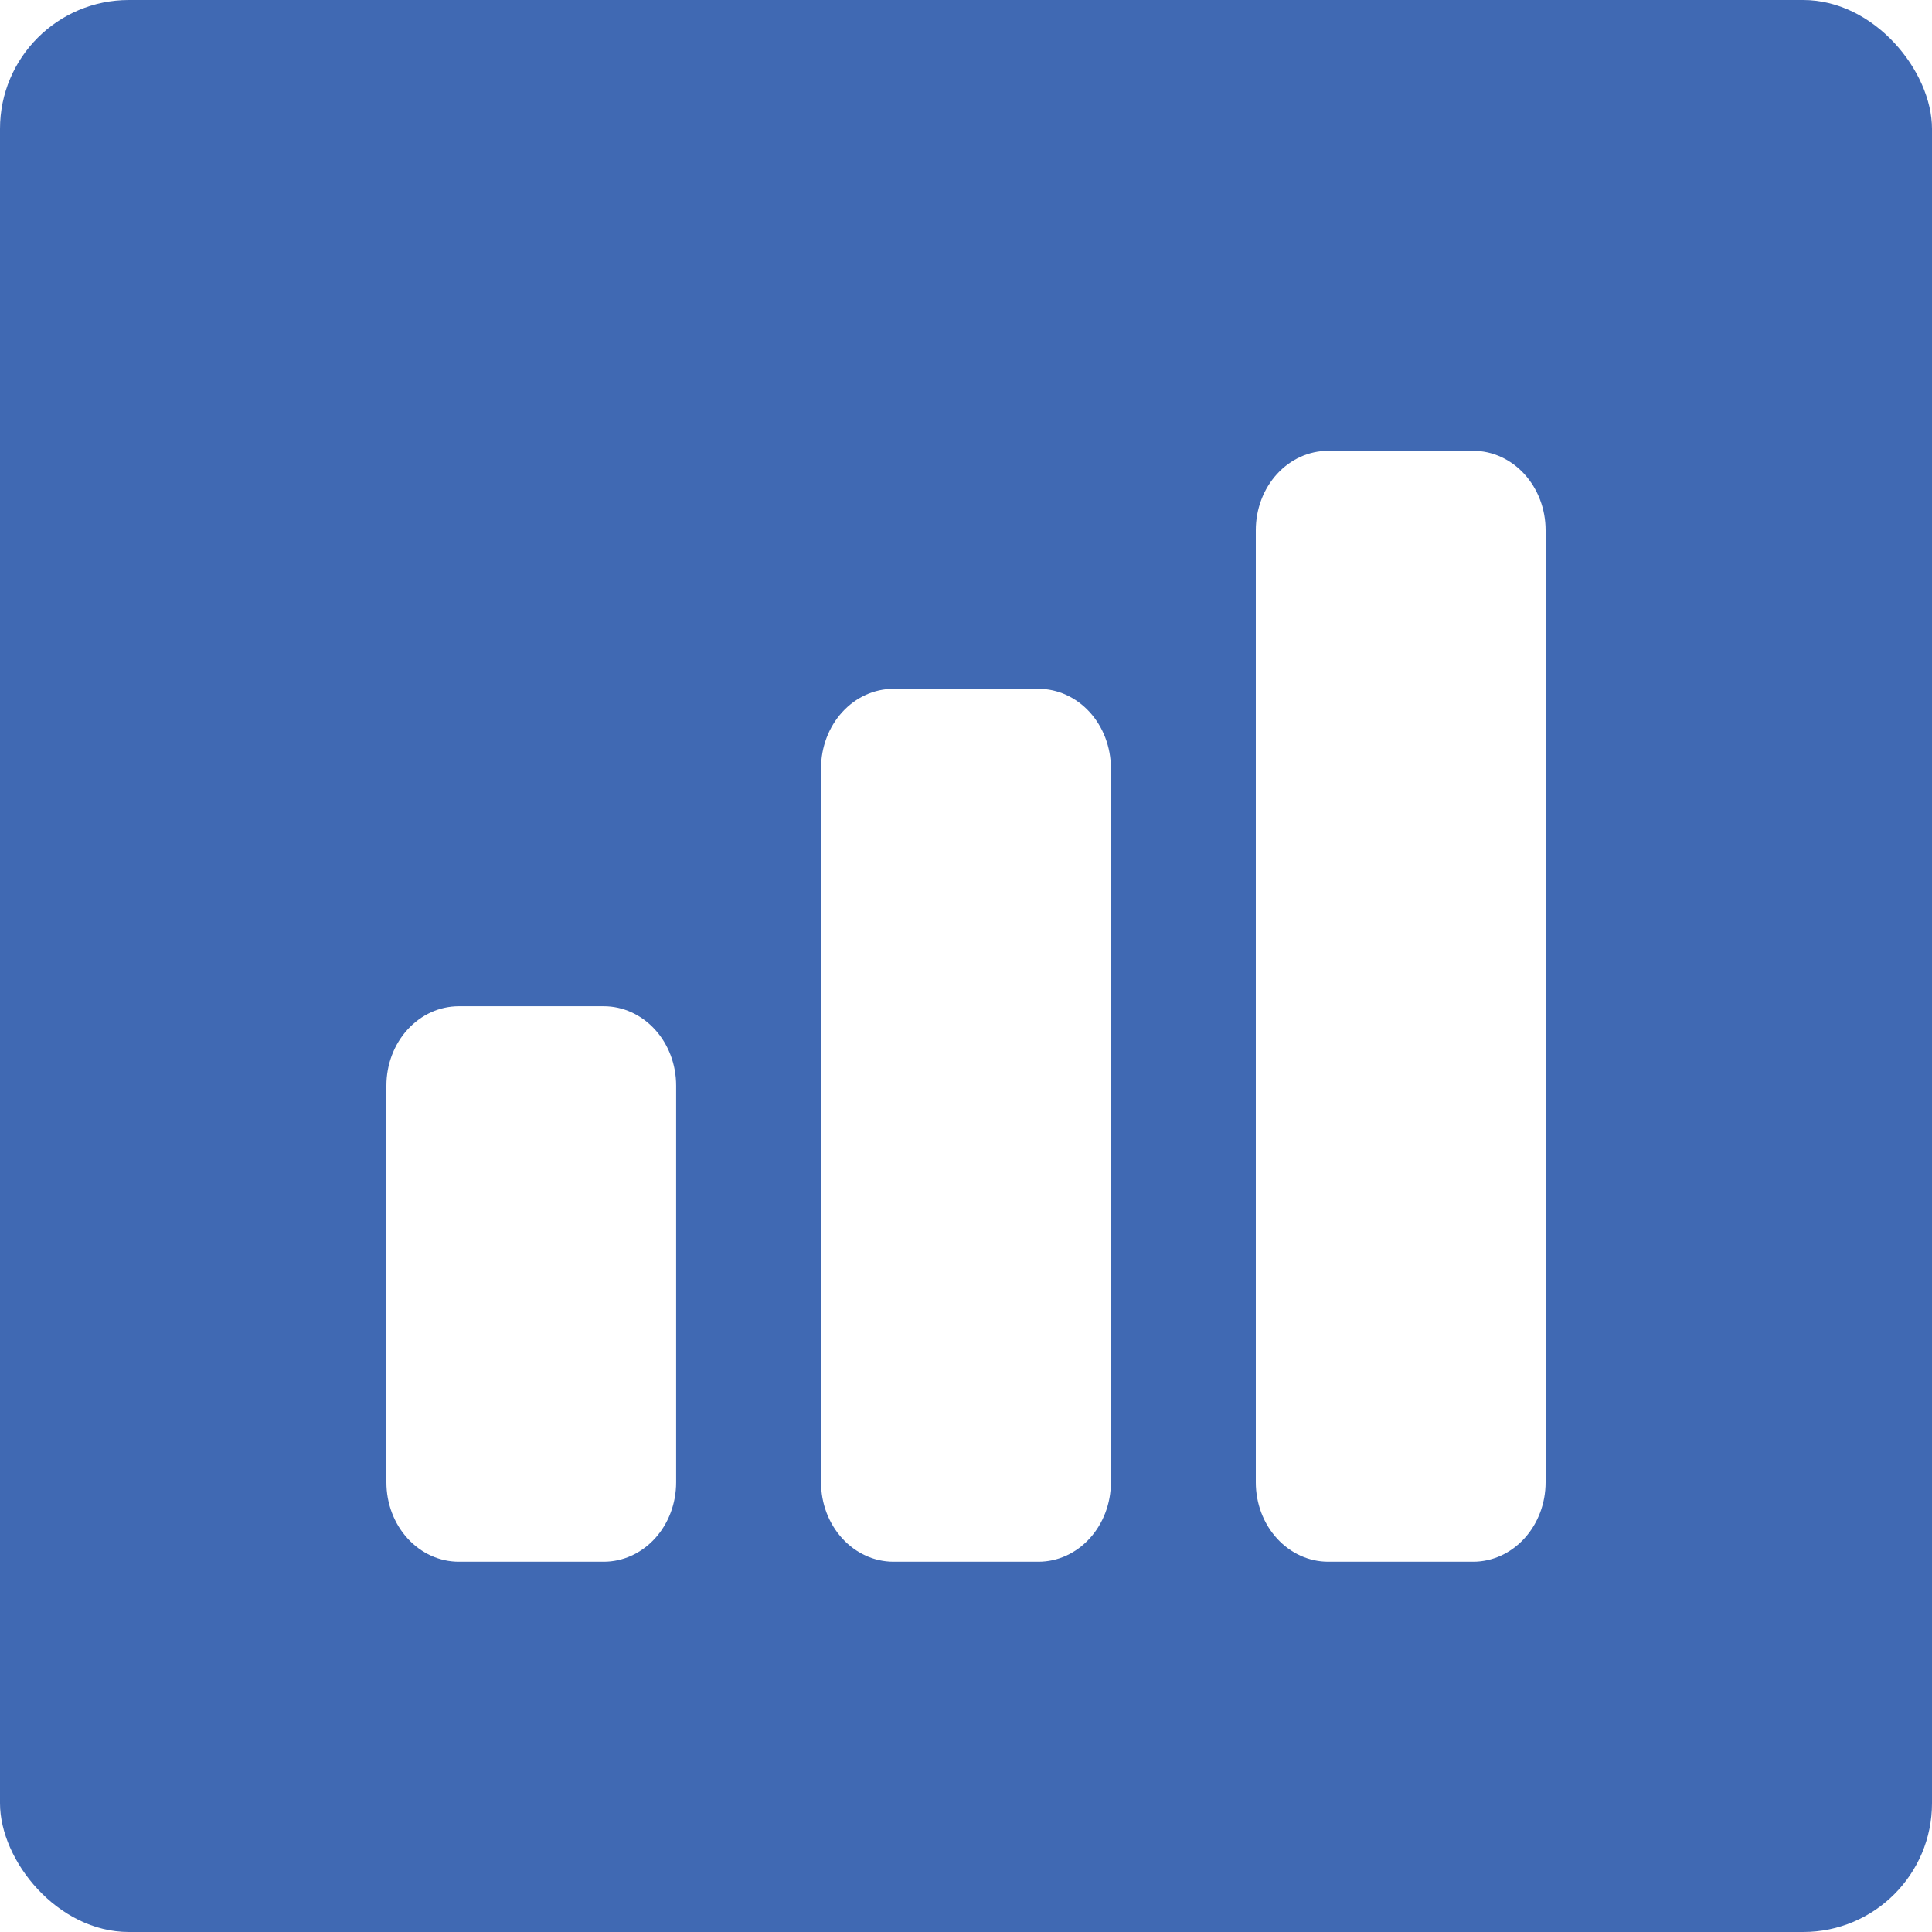 <svg width="30" height="30" viewBox="0 0 30 30" fill="none" xmlns="http://www.w3.org/2000/svg">
<g id="Group 39907">
<rect id="Surface" y="0" width="30" height="30" rx="2" fill="#4069B3"/>
<g id="Vector" filter="url(#filter0_d_560_26857)">
<path d="M6 15.857C6 15.53 6.118 15.217 6.329 14.986C6.54 14.755 6.826 14.625 7.125 14.625H9.375C9.673 14.625 9.959 14.755 10.17 14.986C10.381 15.217 10.499 15.53 10.499 15.857V22.018C10.499 22.345 10.381 22.658 10.17 22.889C9.959 23.12 9.673 23.25 9.375 23.25H7.125C6.826 23.25 6.54 23.12 6.329 22.889C6.118 22.658 6 22.345 6 22.018V15.857ZM12.749 10.929C12.749 10.602 12.868 10.288 13.079 10.057C13.29 9.826 13.576 9.696 13.874 9.696H16.125C16.423 9.696 16.709 9.826 16.92 10.057C17.131 10.288 17.25 10.602 17.25 10.929V22.018C17.25 22.345 17.131 22.658 16.92 22.889C16.709 23.12 16.423 23.25 16.125 23.25H13.874C13.576 23.25 13.29 23.12 13.079 22.889C12.868 22.658 12.749 22.345 12.749 22.018V10.929ZM19.5 7.232C19.5 6.905 19.618 6.592 19.829 6.361C20.04 6.13 20.326 6 20.625 6H22.875C23.173 6 23.459 6.13 23.67 6.361C23.881 6.592 24 6.905 24 7.232V22.018C24 22.345 23.881 22.658 23.67 22.889C23.459 23.12 23.173 23.25 22.875 23.25H20.625C20.326 23.25 20.04 23.12 19.829 22.889C19.618 22.658 19.5 22.345 19.5 22.018V7.232Z" fill="white"/>
</g>
</g>
<defs>
<filter id="filter0_d_560_26857" x="4" y="5" width="22" height="21.25" filterUnits="userSpaceOnUse" color-interpolation-filters="sRGB">
<feFlood flood-opacity="0" result="BackgroundImageFix"/>
<feColorMatrix in="SourceAlpha" type="matrix" values="0 0 0 0 0 0 0 0 0 0 0 0 0 0 0 0 0 0 127 0" result="hardAlpha"/>
<feOffset dy="1"/>
<feGaussianBlur stdDeviation="1"/>
<feComposite in2="hardAlpha" operator="out"/>
<feColorMatrix type="matrix" values="0 0 0 0 0 0 0 0 0 0 0 0 0 0 0 0 0 0 0.25 0"/>
<feBlend mode="normal" in2="BackgroundImageFix" result="effect1_dropShadow_560_26857"/>
<feBlend mode="normal" in="SourceGraphic" in2="effect1_dropShadow_560_26857" result="shape"/>
</filter>
</defs>
</svg>
